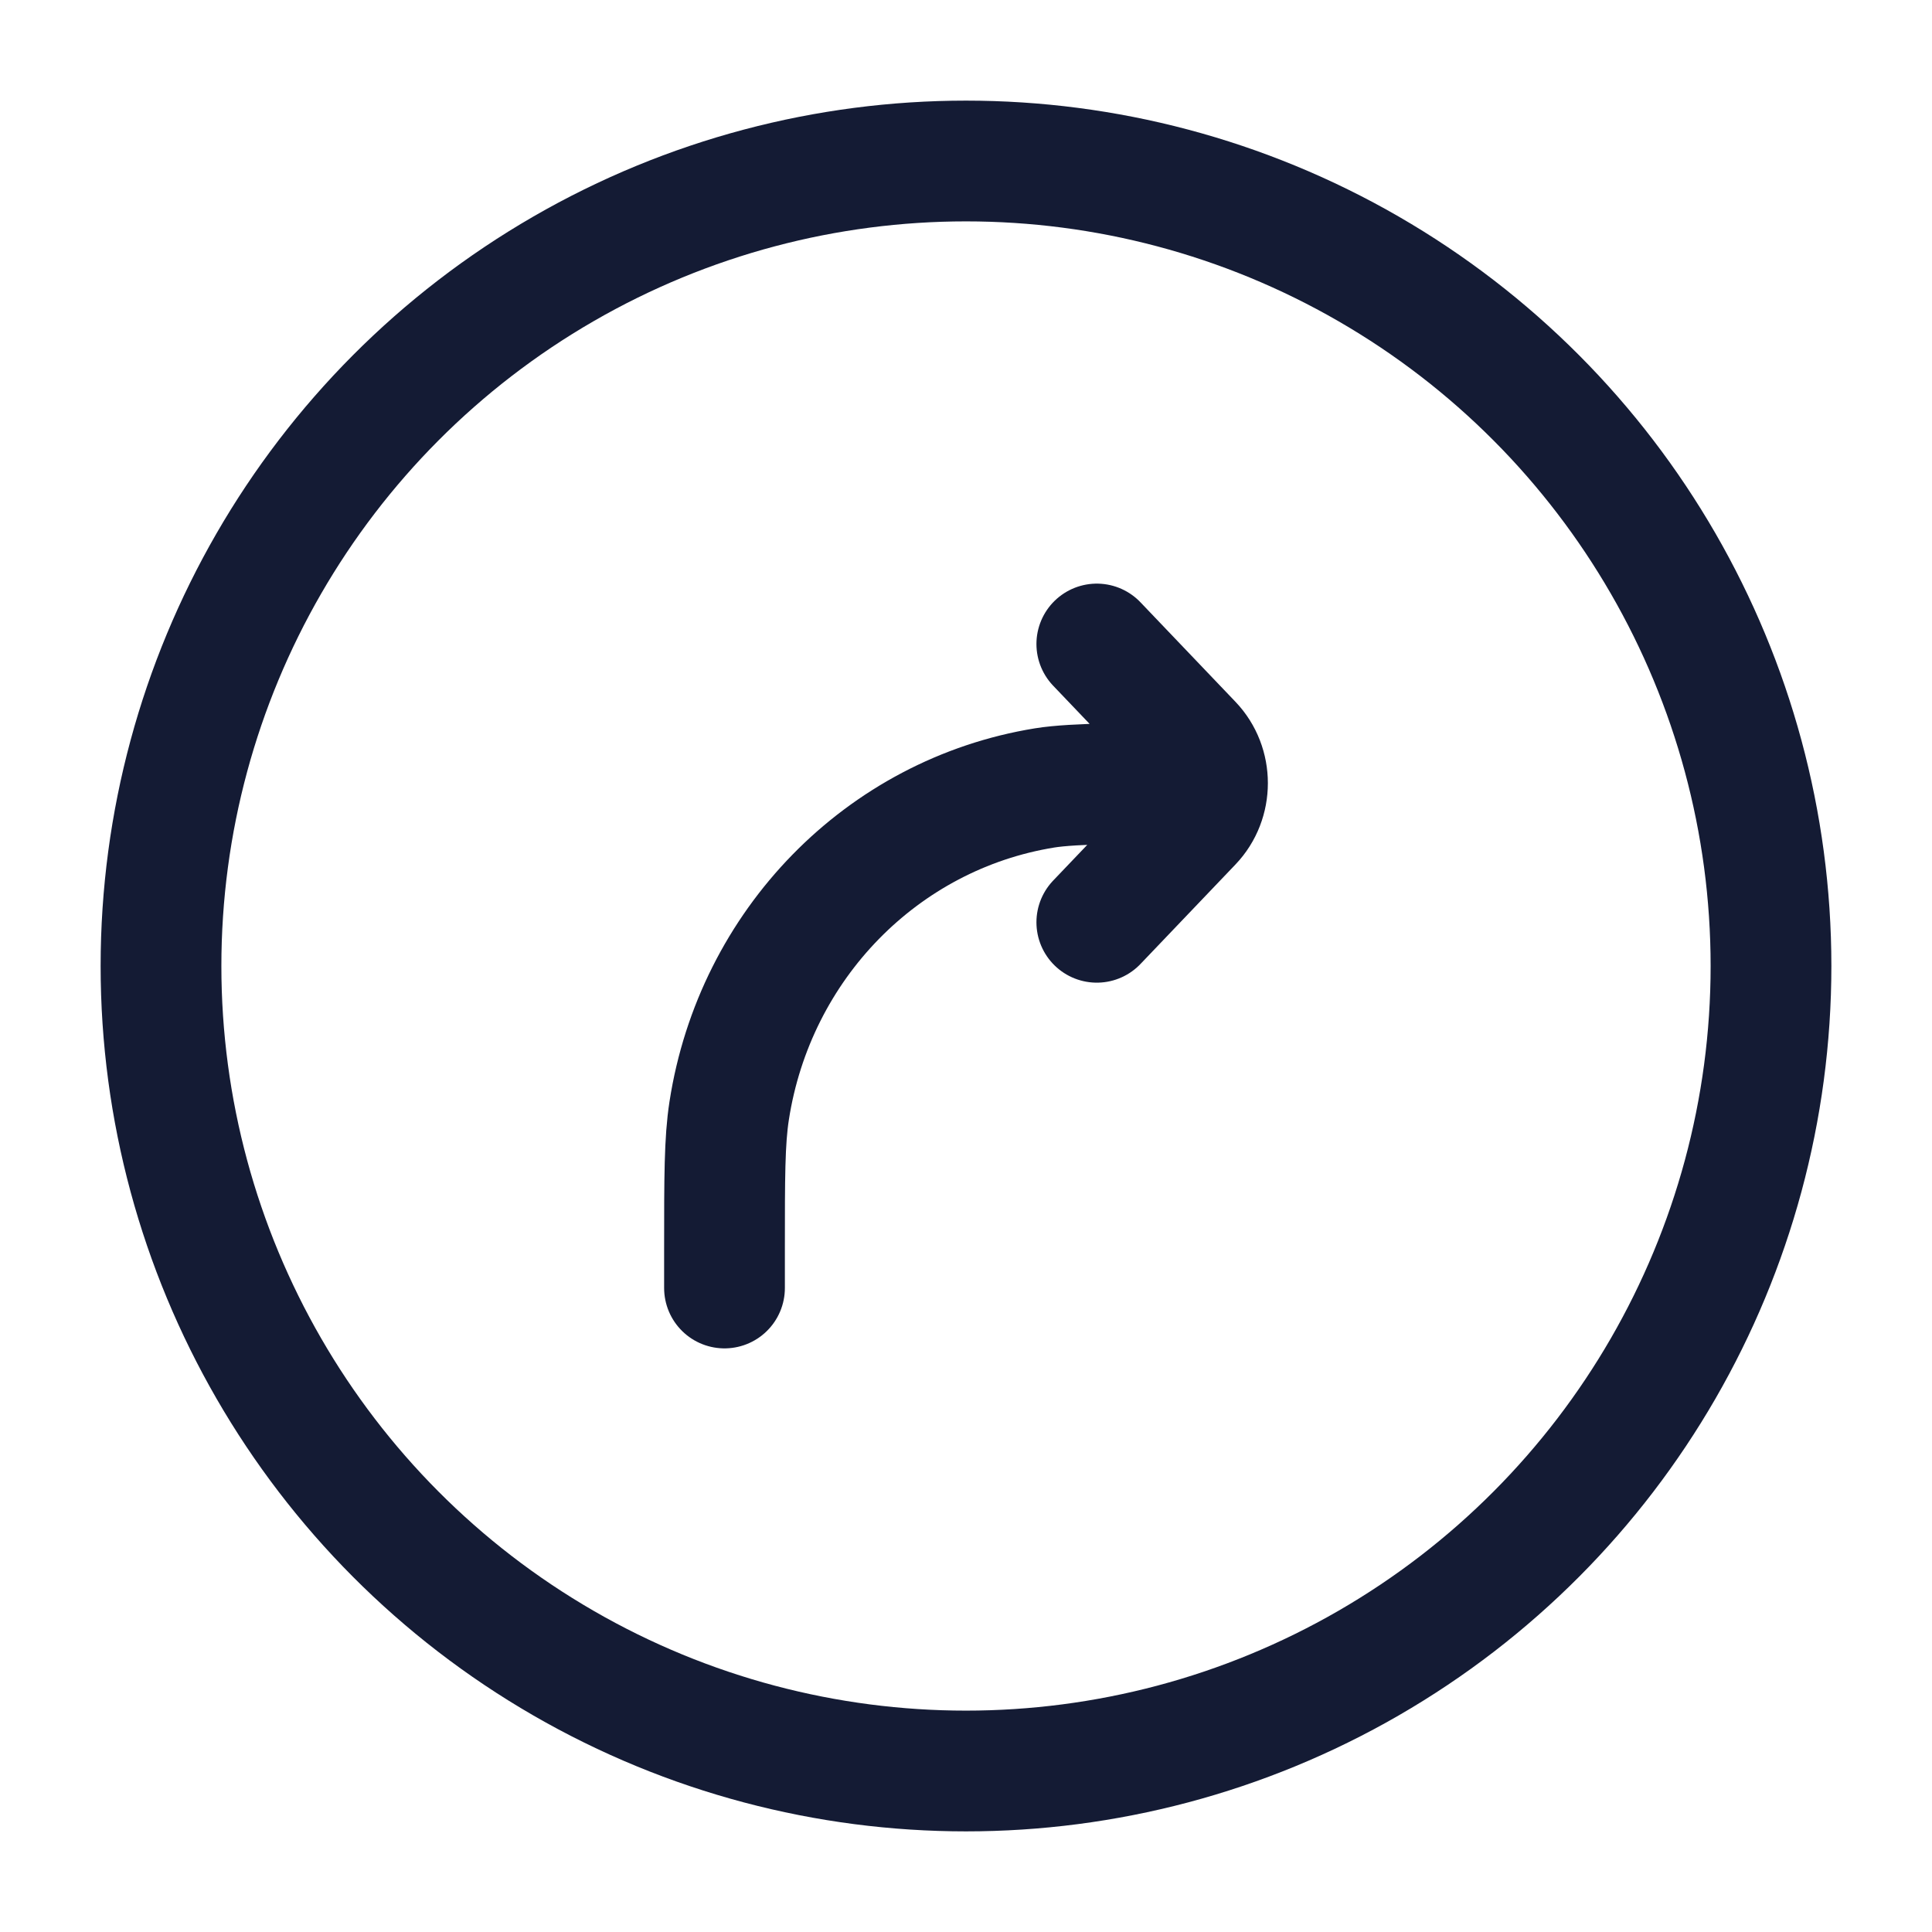 <svg width="24" height="24" viewBox="0 0 24 24" fill="none" xmlns="http://www.w3.org/2000/svg">
<circle cx="12" cy="12" r="10" stroke="#141B34" stroke-width="1.5"/>
<path d="M9 16V15.518C9 14.621 9 14.173 9.058 13.798C9.377 11.734 10.959 10.115 12.976 9.788C13.343 9.728 14.124 9.728 15 9.728M13.625 8L14.805 9.236C15.065 9.508 15.065 9.949 14.805 10.221L13.625 11.457" stroke="#141B34" stroke-width="1.5" stroke-linecap="round" stroke-linejoin="round"/>
</svg>
